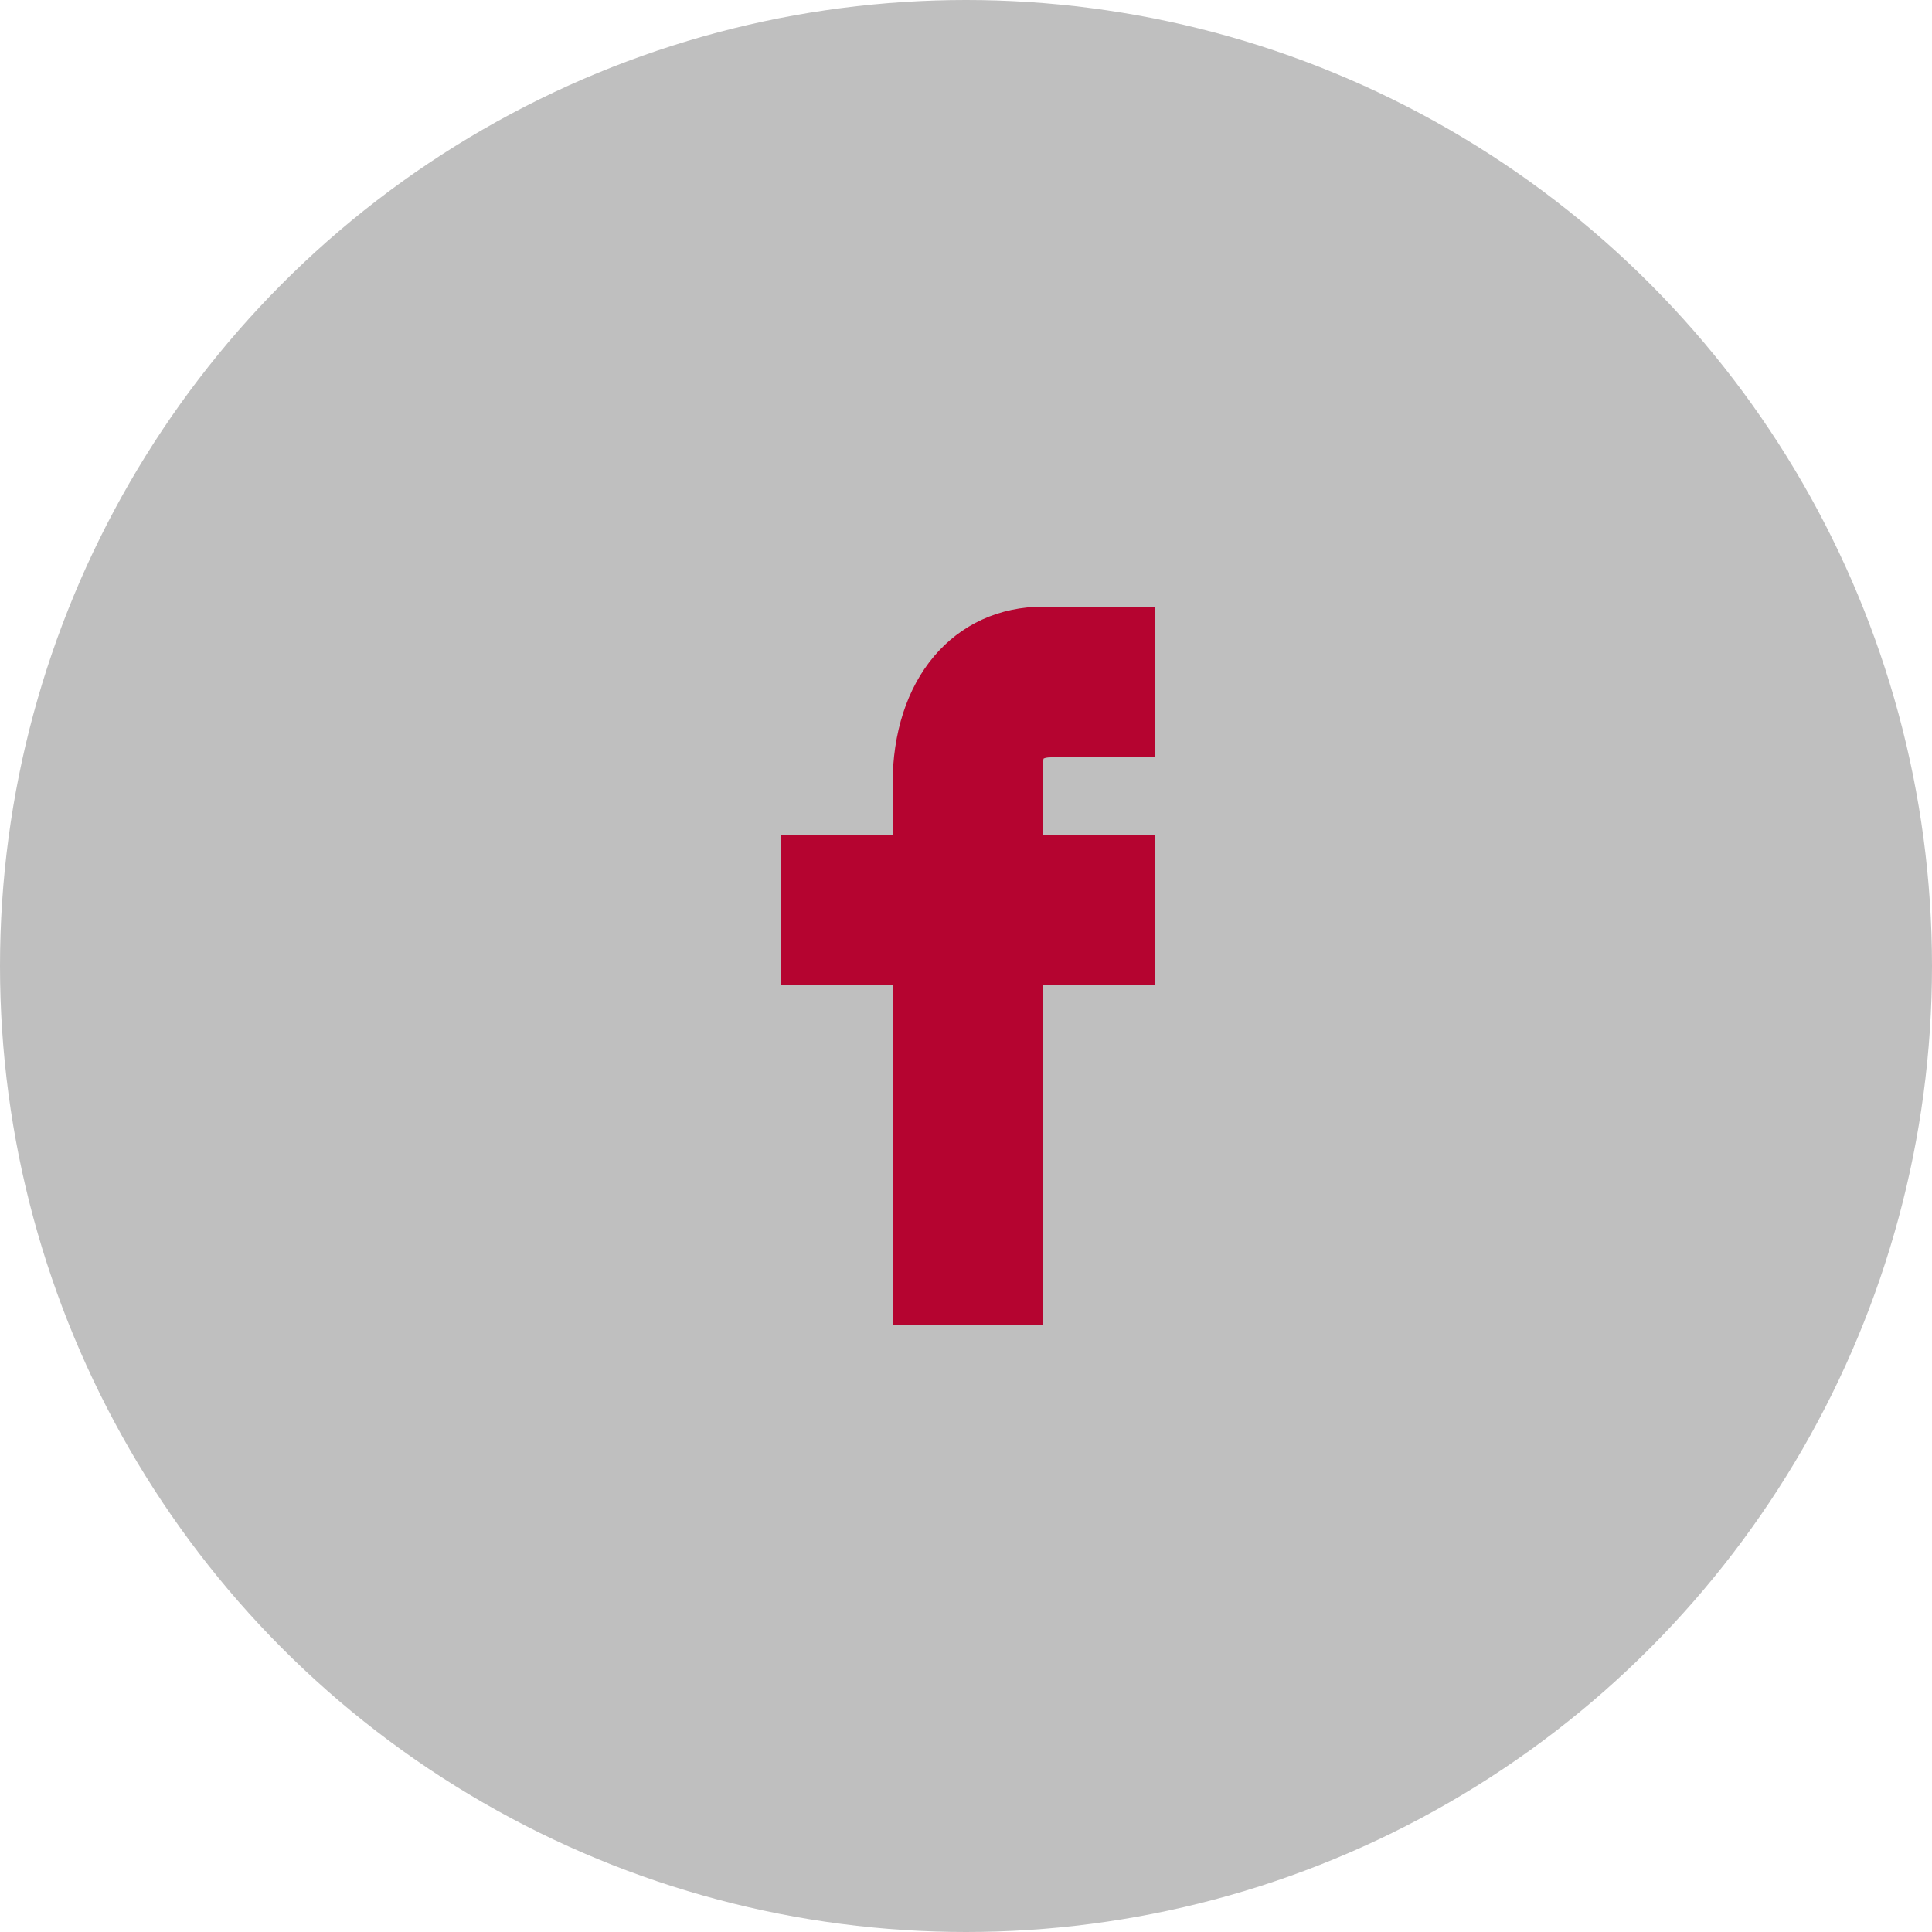 <?xml version="1.0" encoding="utf-8"?>
<!-- Generator: Adobe Illustrator 17.1.0, SVG Export Plug-In . SVG Version: 6.00 Build 0)  -->
<!DOCTYPE svg PUBLIC "-//W3C//DTD SVG 1.1//EN" "http://www.w3.org/Graphics/SVG/1.1/DTD/svg11.dtd">
<svg version="1.1" xmlns="http://www.w3.org/2000/svg" xmlns:xlink="http://www.w3.org/1999/xlink" x="0px" y="0px"
	 viewBox="0 0 50 50" enable-background="new 0 0 50 50" xml:space="preserve">
<g id="Layer_1">
	<circle opacity="0.25" cx="25" cy="25" r="25"/>
	<path fill="#B50430" stroke="#B50430" stroke-miterlimit="10" d="M27.2,19.1h2.2v-2.9H27c-2,0-3.4,1.6-3.4,4.1v1.8h-2.9V25h2.9v8.8
		h2.9V25h2.9v-2.9h-2.9v-2.4C26.5,19.2,26.9,19.1,27.2,19.1z"/>
</g>
<g id="Layer_2" display="none">
	<circle display="inline" opacity="0.25" cx="25" cy="25" r="25"/>
	<path display="inline" fill="#B6012C" d="M34.7,19c-0.7,0.3-1.5,0.5-2.3,0.6c0.8-0.5,1.5-1.3,1.7-2.2c-0.8,0.5-1.6,0.8-2.5,1
		c-0.7-0.8-1.8-1.3-2.9-1.3c-2.2,0-4,1.8-4,4c0,0.3,0,0.6,0.1,0.9c-3.3-0.2-6.2-1.7-8.2-4.2c-0.3,0.6-0.5,1.3-0.5,2
		c0,1.4,0.7,2.6,1.8,3.3c-0.7,0-1.3-0.2-1.8-0.5c0,0,0,0,0,0c0,1.9,1.4,3.5,3.2,3.9c-0.3,0.1-0.7,0.1-1,0.1c-0.3,0-0.5,0-0.7-0.1
		c0.5,1.6,2,2.7,3.7,2.8c-1.4,1.1-3.1,1.7-4.9,1.7c-0.3,0-0.6,0-0.9-0.1c1.8,1.1,3.8,1.8,6.1,1.8c7.3,0,11.3-6.1,11.3-11.3
		c0-0.2,0-0.3,0-0.5C33.5,20.5,34.2,19.8,34.7,19z"/>
</g>
<g id="Layer_3" display="none">
	<circle display="inline" fill="#B4B3AE" cx="25" cy="25" r="25"/>
	<g id="Lozenge_55_" display="inline">
		<g>
			<path fill="#B6012C" d="M36.3,20.3c0,0-0.2-1.6-0.9-2.3c-0.9-0.9-1.9-0.9-2.3-1c-3.2-0.2-8.1-0.2-8.1-0.2h0c0,0-4.8,0-8.1,0.2
				c-0.5,0.1-1.4,0.1-2.3,1c-0.7,0.7-0.9,2.3-0.9,2.3s-0.2,1.9-0.2,3.7v1.7c0,1.9,0.2,3.7,0.2,3.7s0.2,1.6,0.9,2.3
				c0.9,0.9,2,0.9,2.5,1C19,33,25,33.1,25,33.1v0c-0.5,0.1,3.1,0.2,8.1-0.2c0.5,0,1.4-0.1,2.3-1c0.7-0.7,0.9-2.3,0.9-2.3
				s0.2-1.9,0.2-3.7v-1.7C36.5,22.2,36.3,20.3,36.3,20.3z"/>
		</g>
	</g>
	<path display="inline" fill="#B4B3AE" d="M21.9,28.2l6.2-3.2l-6.2-3.3L21.9,28.2z"/>
</g>
</svg>
